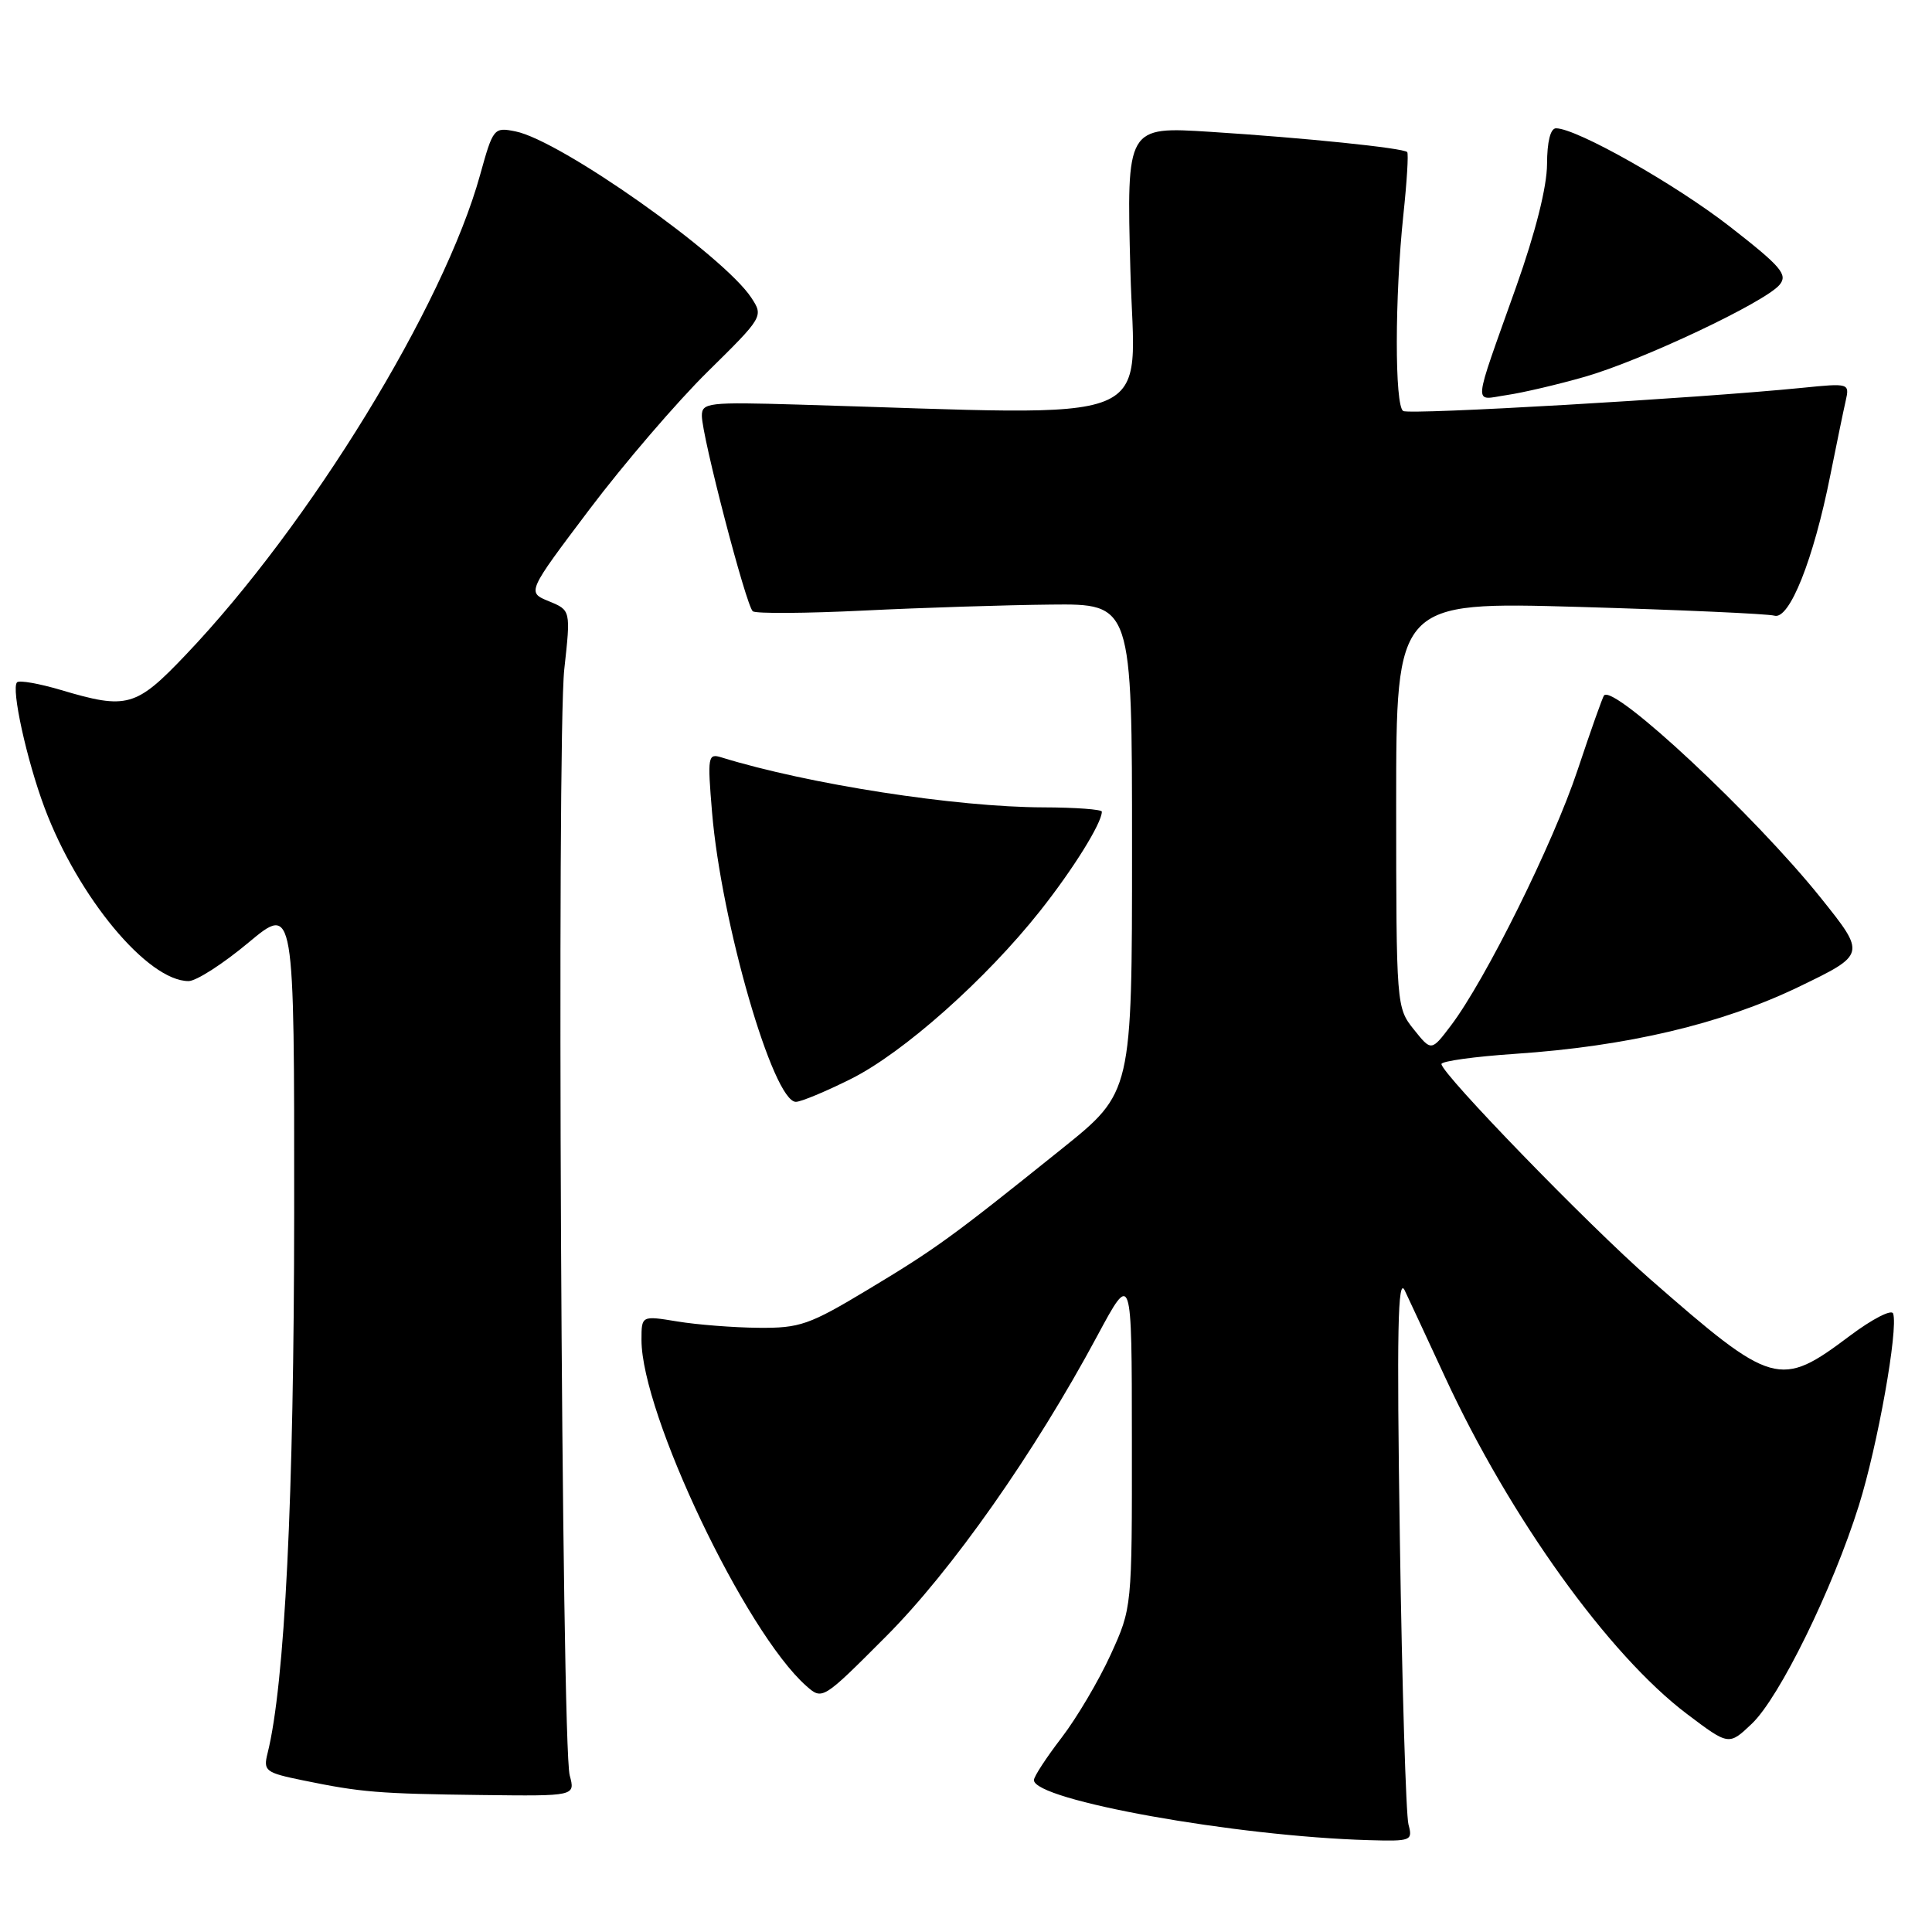 <?xml version="1.0" encoding="UTF-8" standalone="no"?>
<!DOCTYPE svg PUBLIC "-//W3C//DTD SVG 1.1//EN" "http://www.w3.org/Graphics/SVG/1.1/DTD/svg11.dtd" >
<svg xmlns="http://www.w3.org/2000/svg" xmlns:xlink="http://www.w3.org/1999/xlink" version="1.1" viewBox="0 0 256 256">
 <g >
 <path fill="currentColor"
d=" M 186.63 241.75 C 186.30 240.51 185.78 223.53 185.49 204.00 C 185.07 176.24 185.21 169.04 186.14 171.00 C 186.79 172.38 189.20 177.55 191.49 182.50 C 200.09 201.08 213.17 219.29 223.53 227.11 C 229.08 231.30 229.08 231.30 232.13 228.40 C 235.80 224.91 242.85 210.53 246.31 199.48 C 248.80 191.54 251.55 176.14 250.85 174.05 C 250.65 173.45 248.08 174.78 245.13 176.99 C 235.82 183.99 234.94 183.74 218.58 169.43 C 210.44 162.30 191.00 142.26 191.00 140.99 C 191.00 140.61 195.39 140.00 200.75 139.64 C 215.62 138.64 228.13 135.68 238.33 130.77 C 247.26 126.46 247.26 126.46 241.27 118.98 C 232.53 108.07 213.92 90.68 212.55 92.14 C 212.36 92.34 210.79 96.78 209.05 102.00 C 205.81 111.75 196.84 129.84 192.24 135.91 C 189.66 139.31 189.66 139.31 187.34 136.41 C 185.03 133.53 185.01 133.25 185.00 106.61 C 185.00 79.73 185.00 79.73 209.25 80.42 C 222.59 80.81 234.23 81.33 235.12 81.58 C 237.11 82.16 240.30 74.15 242.52 63.00 C 243.35 58.88 244.26 54.43 244.56 53.13 C 245.09 50.78 245.04 50.76 238.80 51.39 C 224.79 52.79 186.79 54.99 185.93 54.46 C 184.79 53.75 184.81 39.35 185.95 28.50 C 186.42 24.10 186.65 20.34 186.46 20.15 C 185.95 19.61 172.82 18.26 160.39 17.47 C 149.28 16.76 149.28 16.76 149.78 35.76 C 150.33 56.88 154.86 55.05 105.75 53.61 C 93.86 53.26 93.00 53.36 93.00 55.09 C 93.00 57.78 98.87 80.30 99.75 81.00 C 100.16 81.32 106.80 81.28 114.50 80.90 C 122.20 80.52 133.34 80.17 139.25 80.11 C 150.00 80.00 150.00 80.00 150.00 112.38 C 150.00 144.75 150.00 144.75 140.75 152.18 C 126.10 163.95 124.00 165.47 115.00 170.88 C 107.22 175.56 105.99 175.99 100.50 175.94 C 97.20 175.91 92.36 175.53 89.75 175.10 C 85.00 174.32 85.00 174.32 85.00 177.55 C 85.00 187.34 98.77 216.26 106.83 223.39 C 108.97 225.28 108.99 225.27 117.35 216.89 C 126.08 208.16 137.08 192.51 145.40 177.00 C 149.97 168.50 149.97 168.50 149.98 190.77 C 150.00 213.04 150.00 213.04 147.16 219.27 C 145.59 222.70 142.67 227.64 140.66 230.26 C 138.65 232.88 137.00 235.40 137.00 235.87 C 137.00 238.53 163.73 243.33 181.37 243.83 C 187.00 243.99 187.21 243.91 186.63 241.75 Z  M 75.49 235.25 C 74.40 231.25 73.75 97.93 74.77 88.68 C 75.63 80.86 75.63 80.86 72.73 79.67 C 69.82 78.48 69.82 78.48 78.11 67.49 C 82.67 61.45 89.73 53.22 93.80 49.22 C 101.12 42.01 101.17 41.91 99.56 39.46 C 95.89 33.86 74.27 18.60 68.30 17.41 C 65.44 16.84 65.34 16.96 63.62 23.16 C 58.82 40.52 41.05 69.51 24.63 86.75 C 18.01 93.71 16.85 94.04 8.08 91.43 C 5.18 90.57 2.56 90.11 2.26 90.41 C 1.45 91.21 3.53 100.69 5.90 107.02 C 10.35 118.90 19.58 130.00 24.99 130.00 C 26.00 130.00 29.56 127.71 32.91 124.91 C 39.00 119.83 39.00 119.83 38.98 160.66 C 38.96 198.46 37.74 223.20 35.45 232.33 C 34.87 234.66 35.17 234.89 40.16 235.91 C 47.89 237.50 50.15 237.68 63.87 237.85 C 76.23 238.00 76.23 238.00 75.49 235.25 Z  M 112.76 142.96 C 119.69 139.50 130.62 129.79 137.82 120.70 C 142.21 115.16 146.00 109.06 146.00 107.55 C 146.00 107.25 142.51 106.99 138.25 106.98 C 126.67 106.95 107.12 103.92 95.60 100.36 C 93.80 99.80 93.73 100.21 94.35 107.63 C 95.57 122.23 102.45 146.00 105.46 146.00 C 106.13 146.00 109.42 144.63 112.76 142.96 Z  M 210.02 49.92 C 217.55 47.76 233.89 40.04 235.80 37.74 C 236.92 36.39 236.04 35.35 229.30 30.09 C 222.08 24.45 208.91 17.00 206.18 17.00 C 205.44 17.00 205.00 18.78 204.99 21.75 C 204.98 24.74 203.47 30.76 200.90 38.00 C 195.04 54.51 195.17 53.00 199.65 52.35 C 201.77 52.04 206.43 50.95 210.02 49.92 Z "/>
</g>
</svg>
